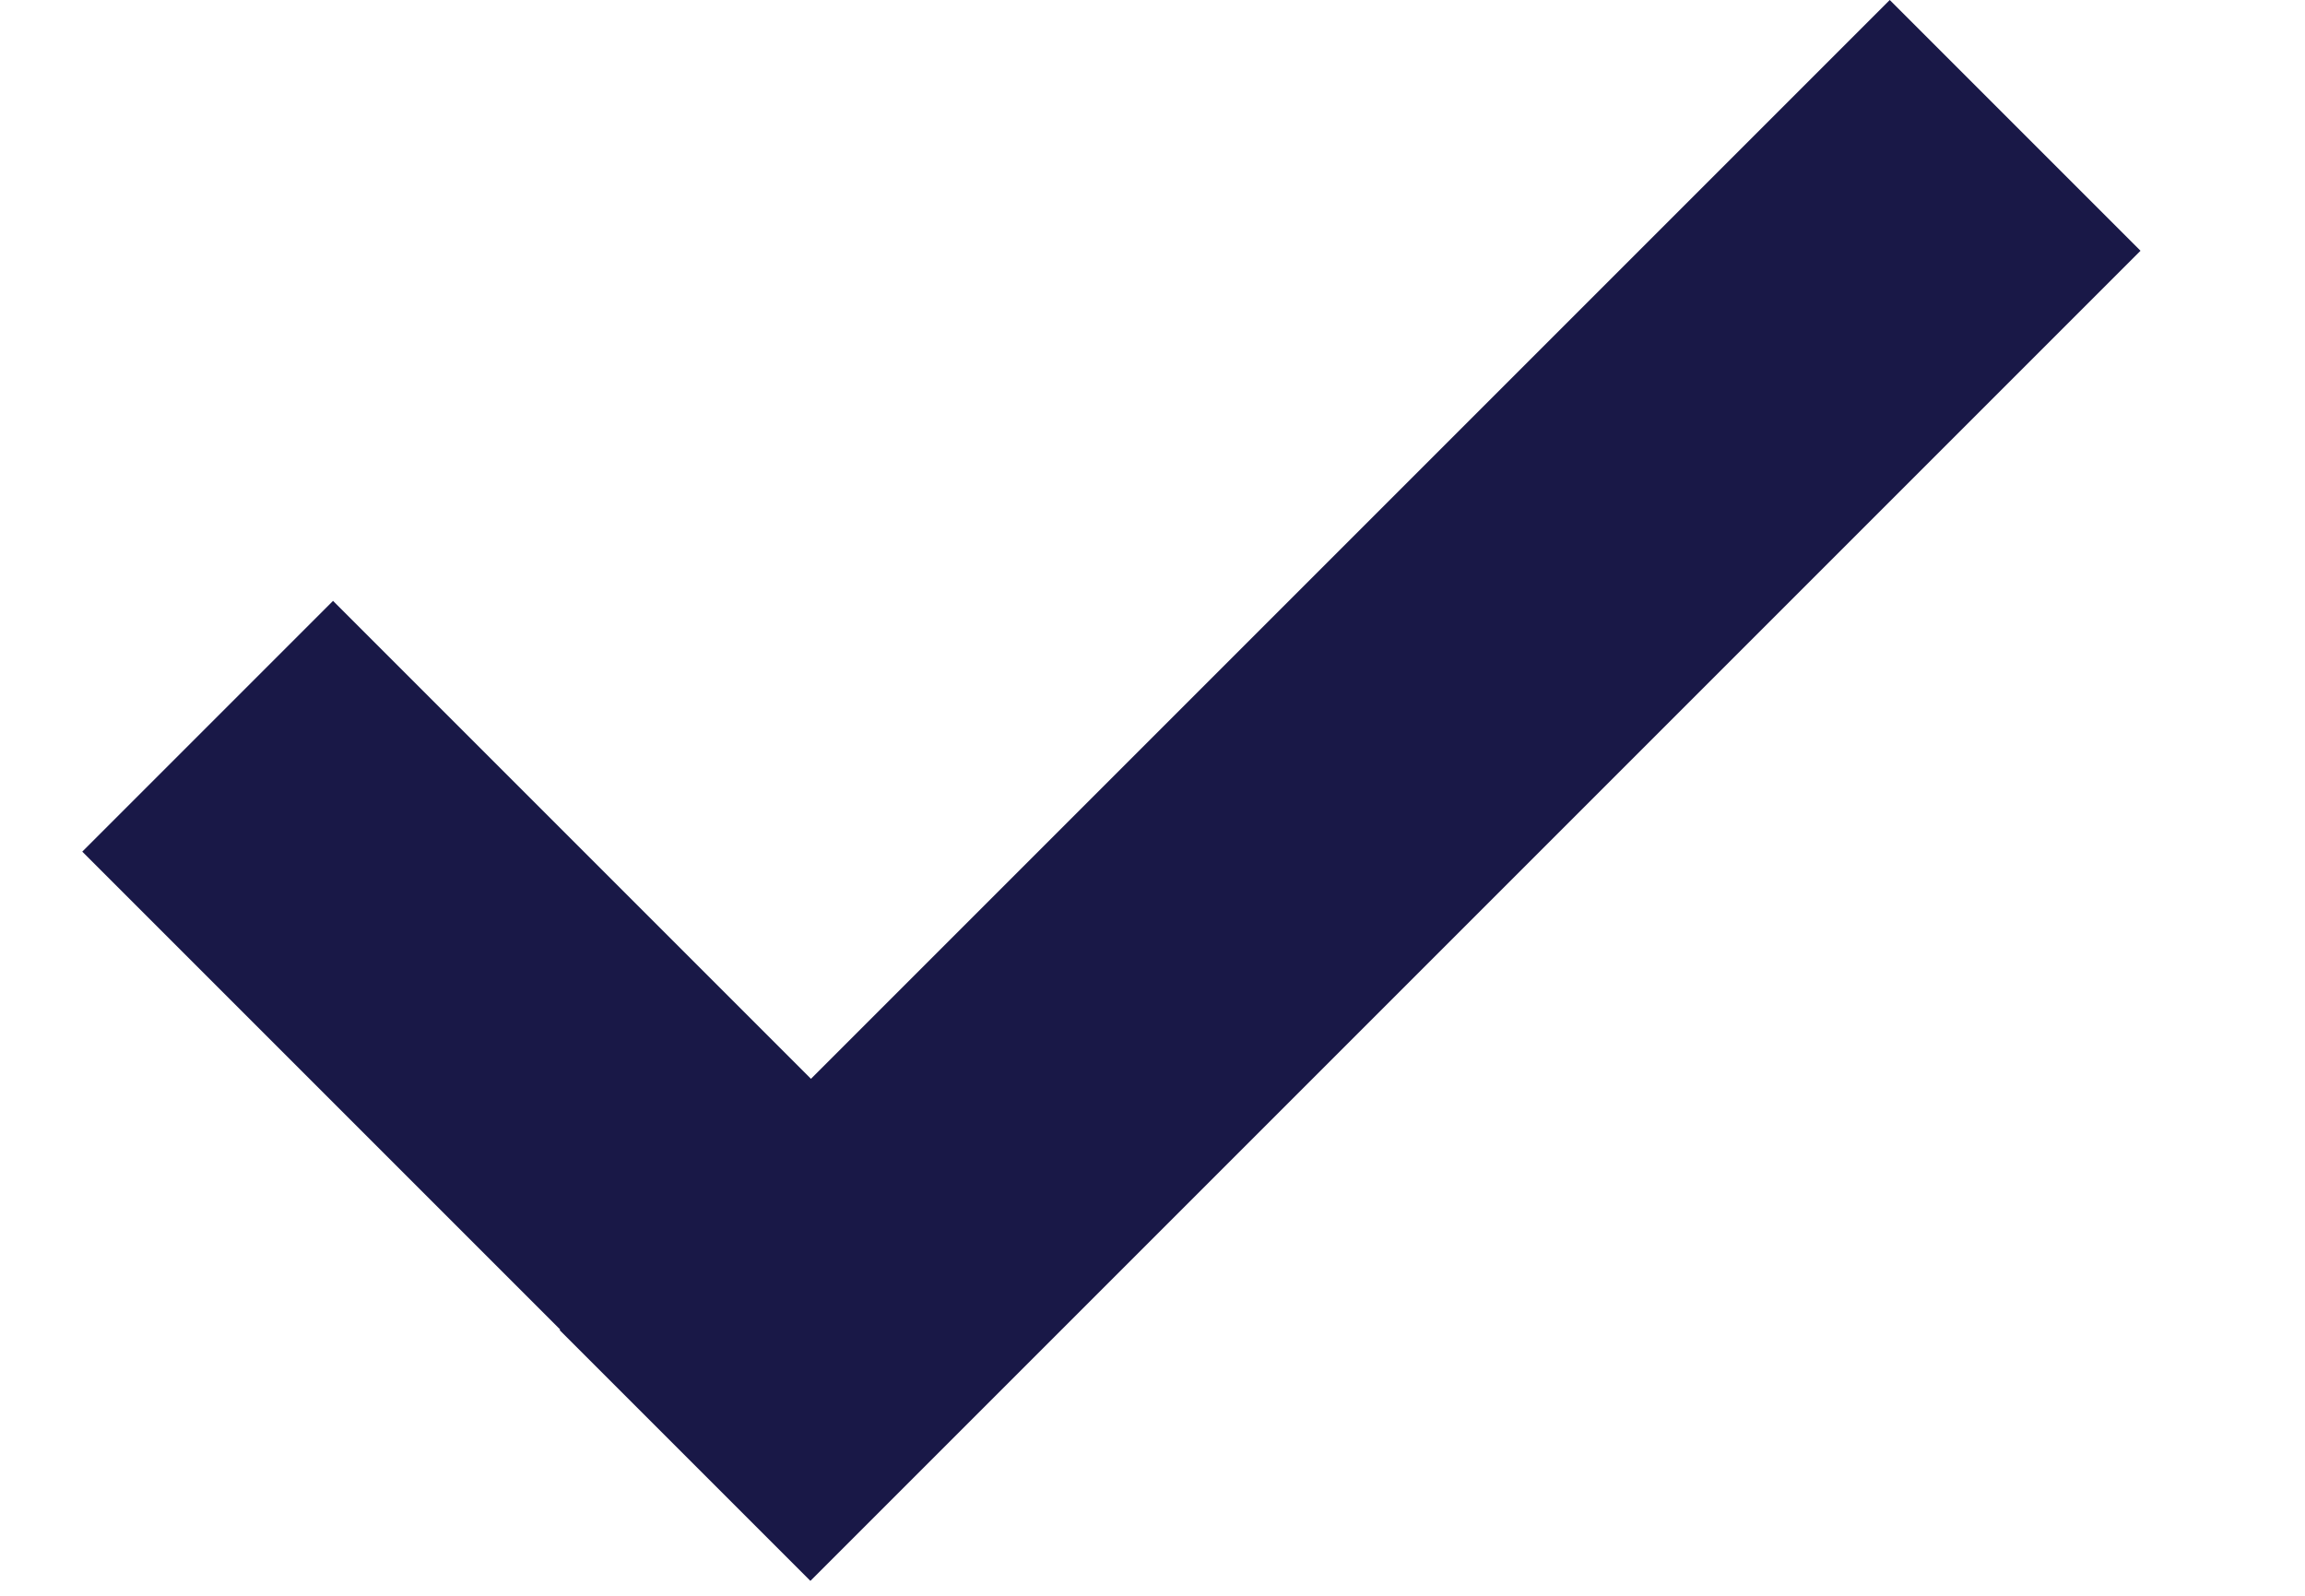 <svg width="13" height="9" viewBox="0 0 13 9" fill="none" xmlns="http://www.w3.org/2000/svg">
<rect x="0.464" y="4.803" width="2" height="5.793" transform="rotate(-45 0.464 4.803)" fill="#191847"/>
<rect x="10.658" width="2" height="10.609" transform="rotate(45 10.658 0)" fill="#191847"/>
</svg>
